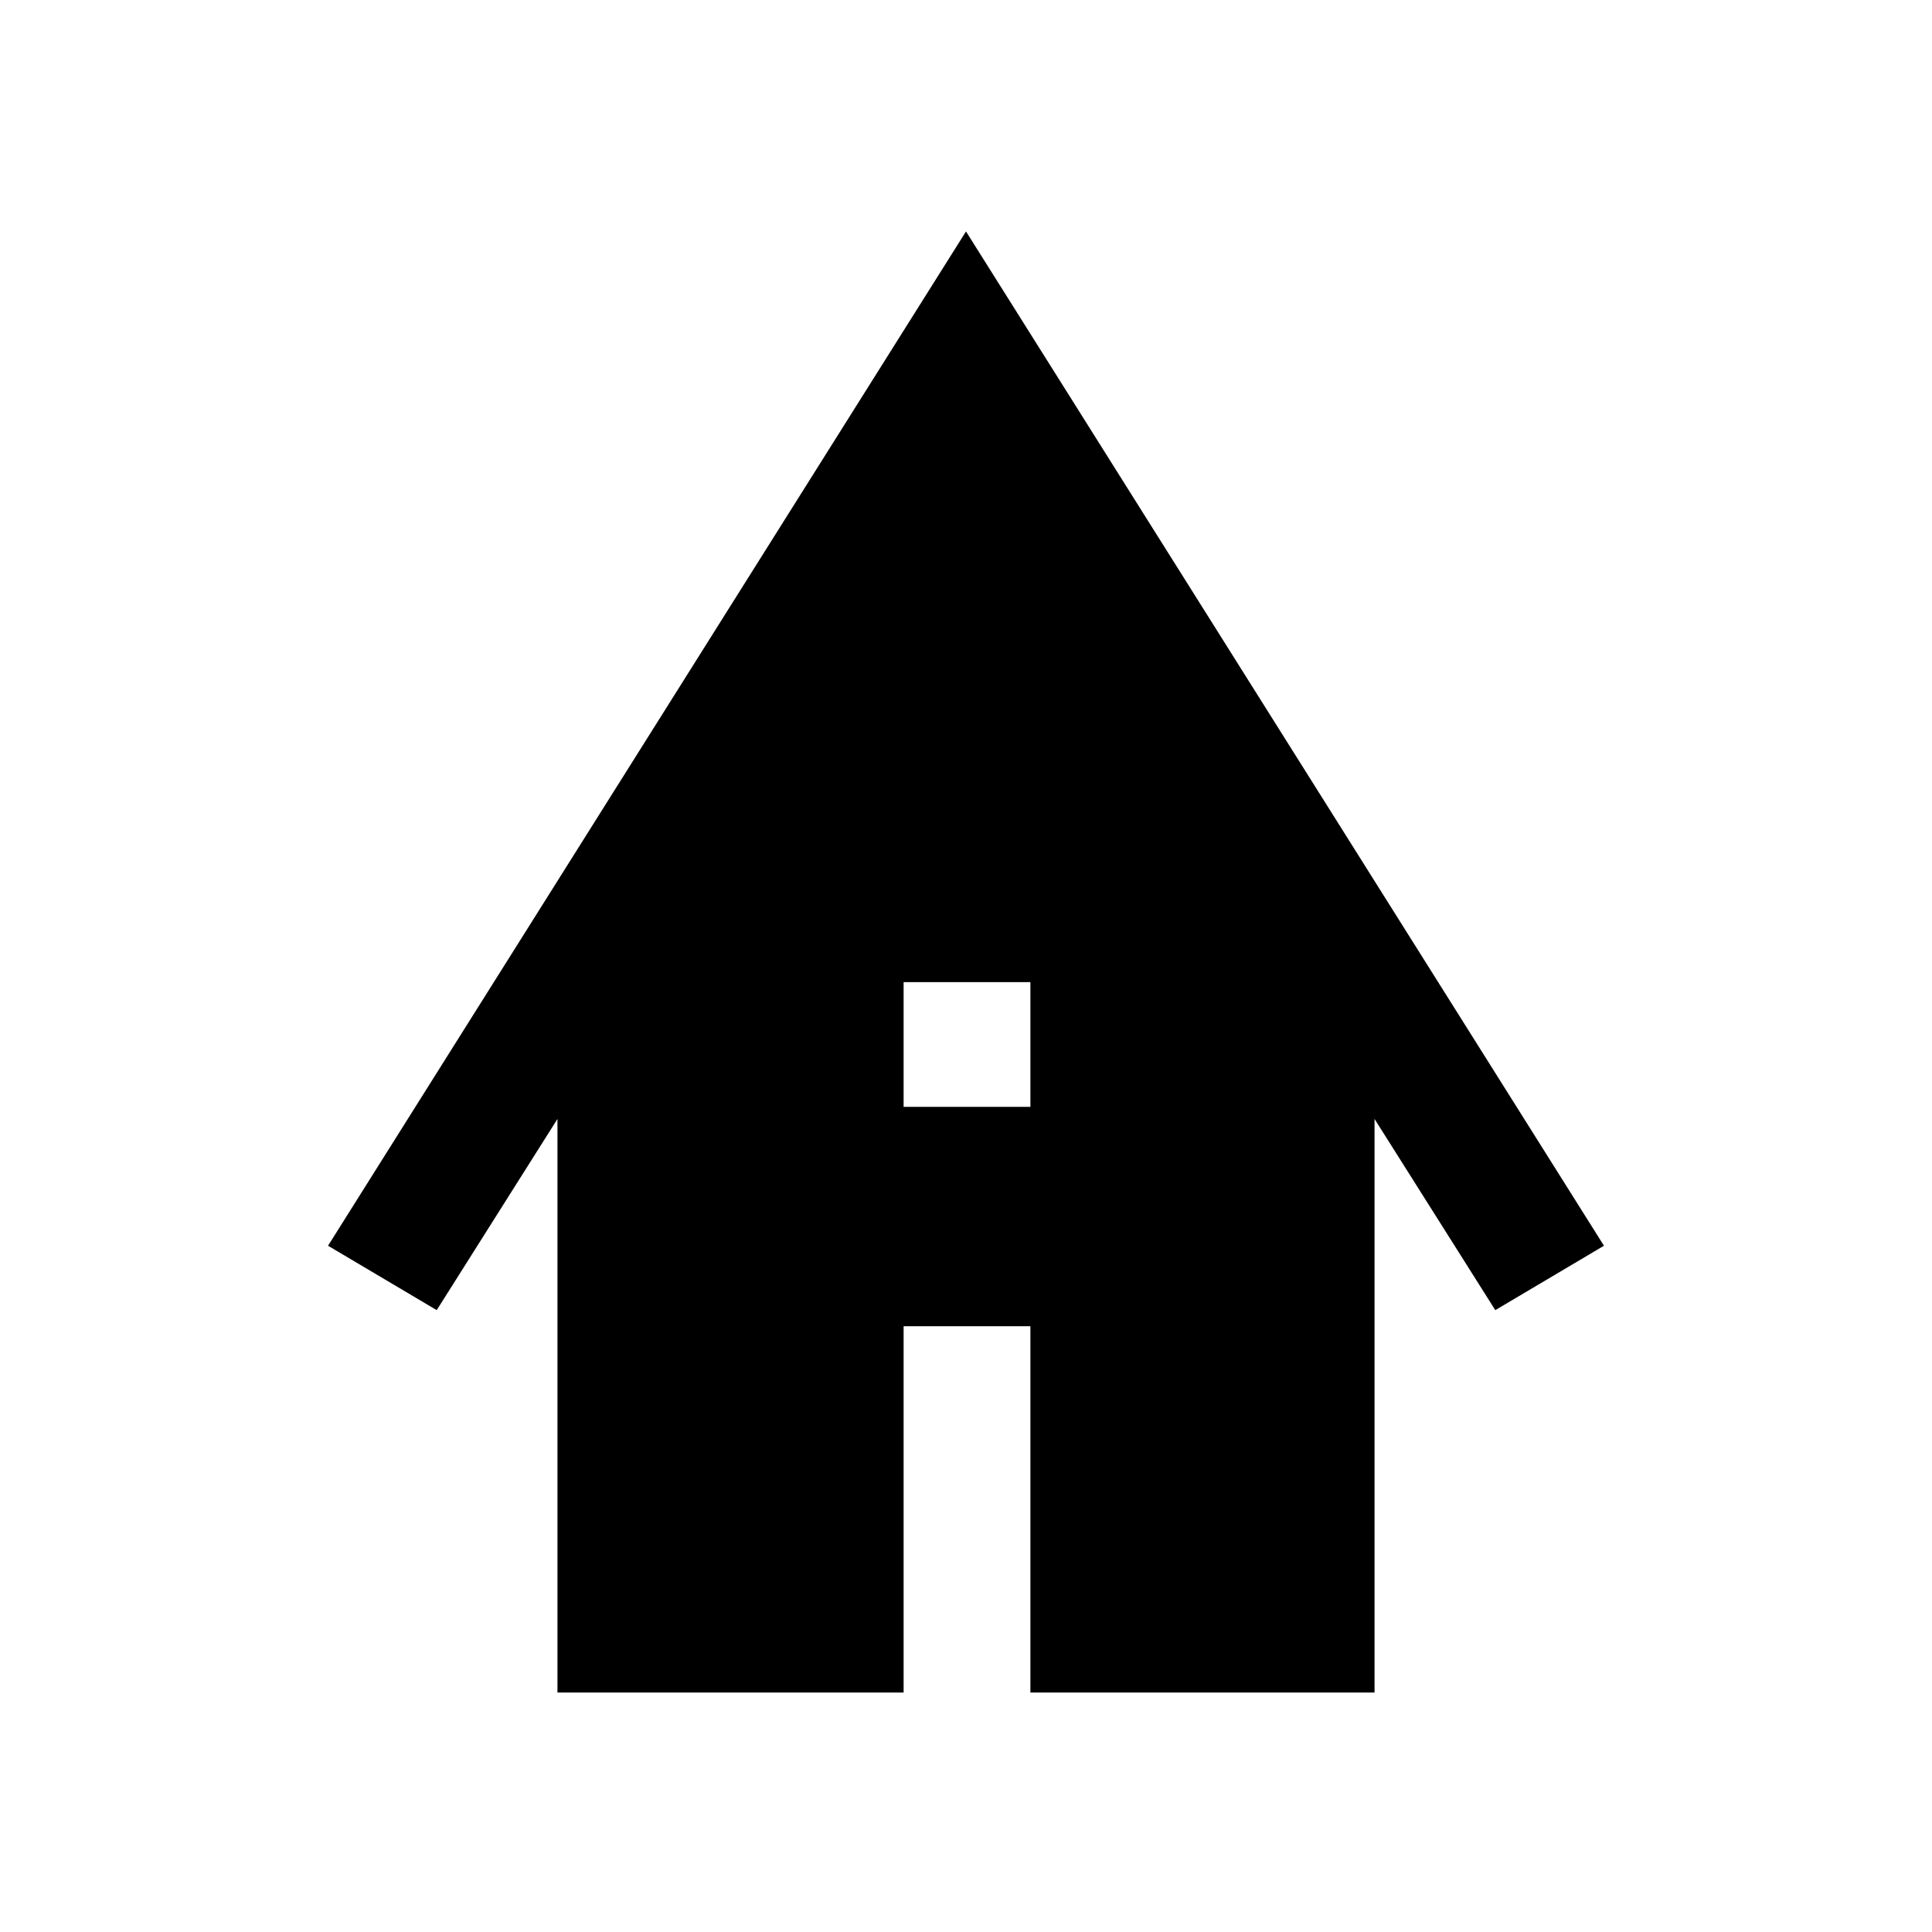 <svg xmlns="http://www.w3.org/2000/svg" height="48" width="48"><path d="M13.85 42.05V27.8l-3 4.75-2.7-1.6L24 5.75l15.85 25.2-2.7 1.6-3-4.75v14.25H25.6v-9.1h-3.15v9.1Zm8.6-14.55h3.15v-3.1h-3.15Z"/></svg>
